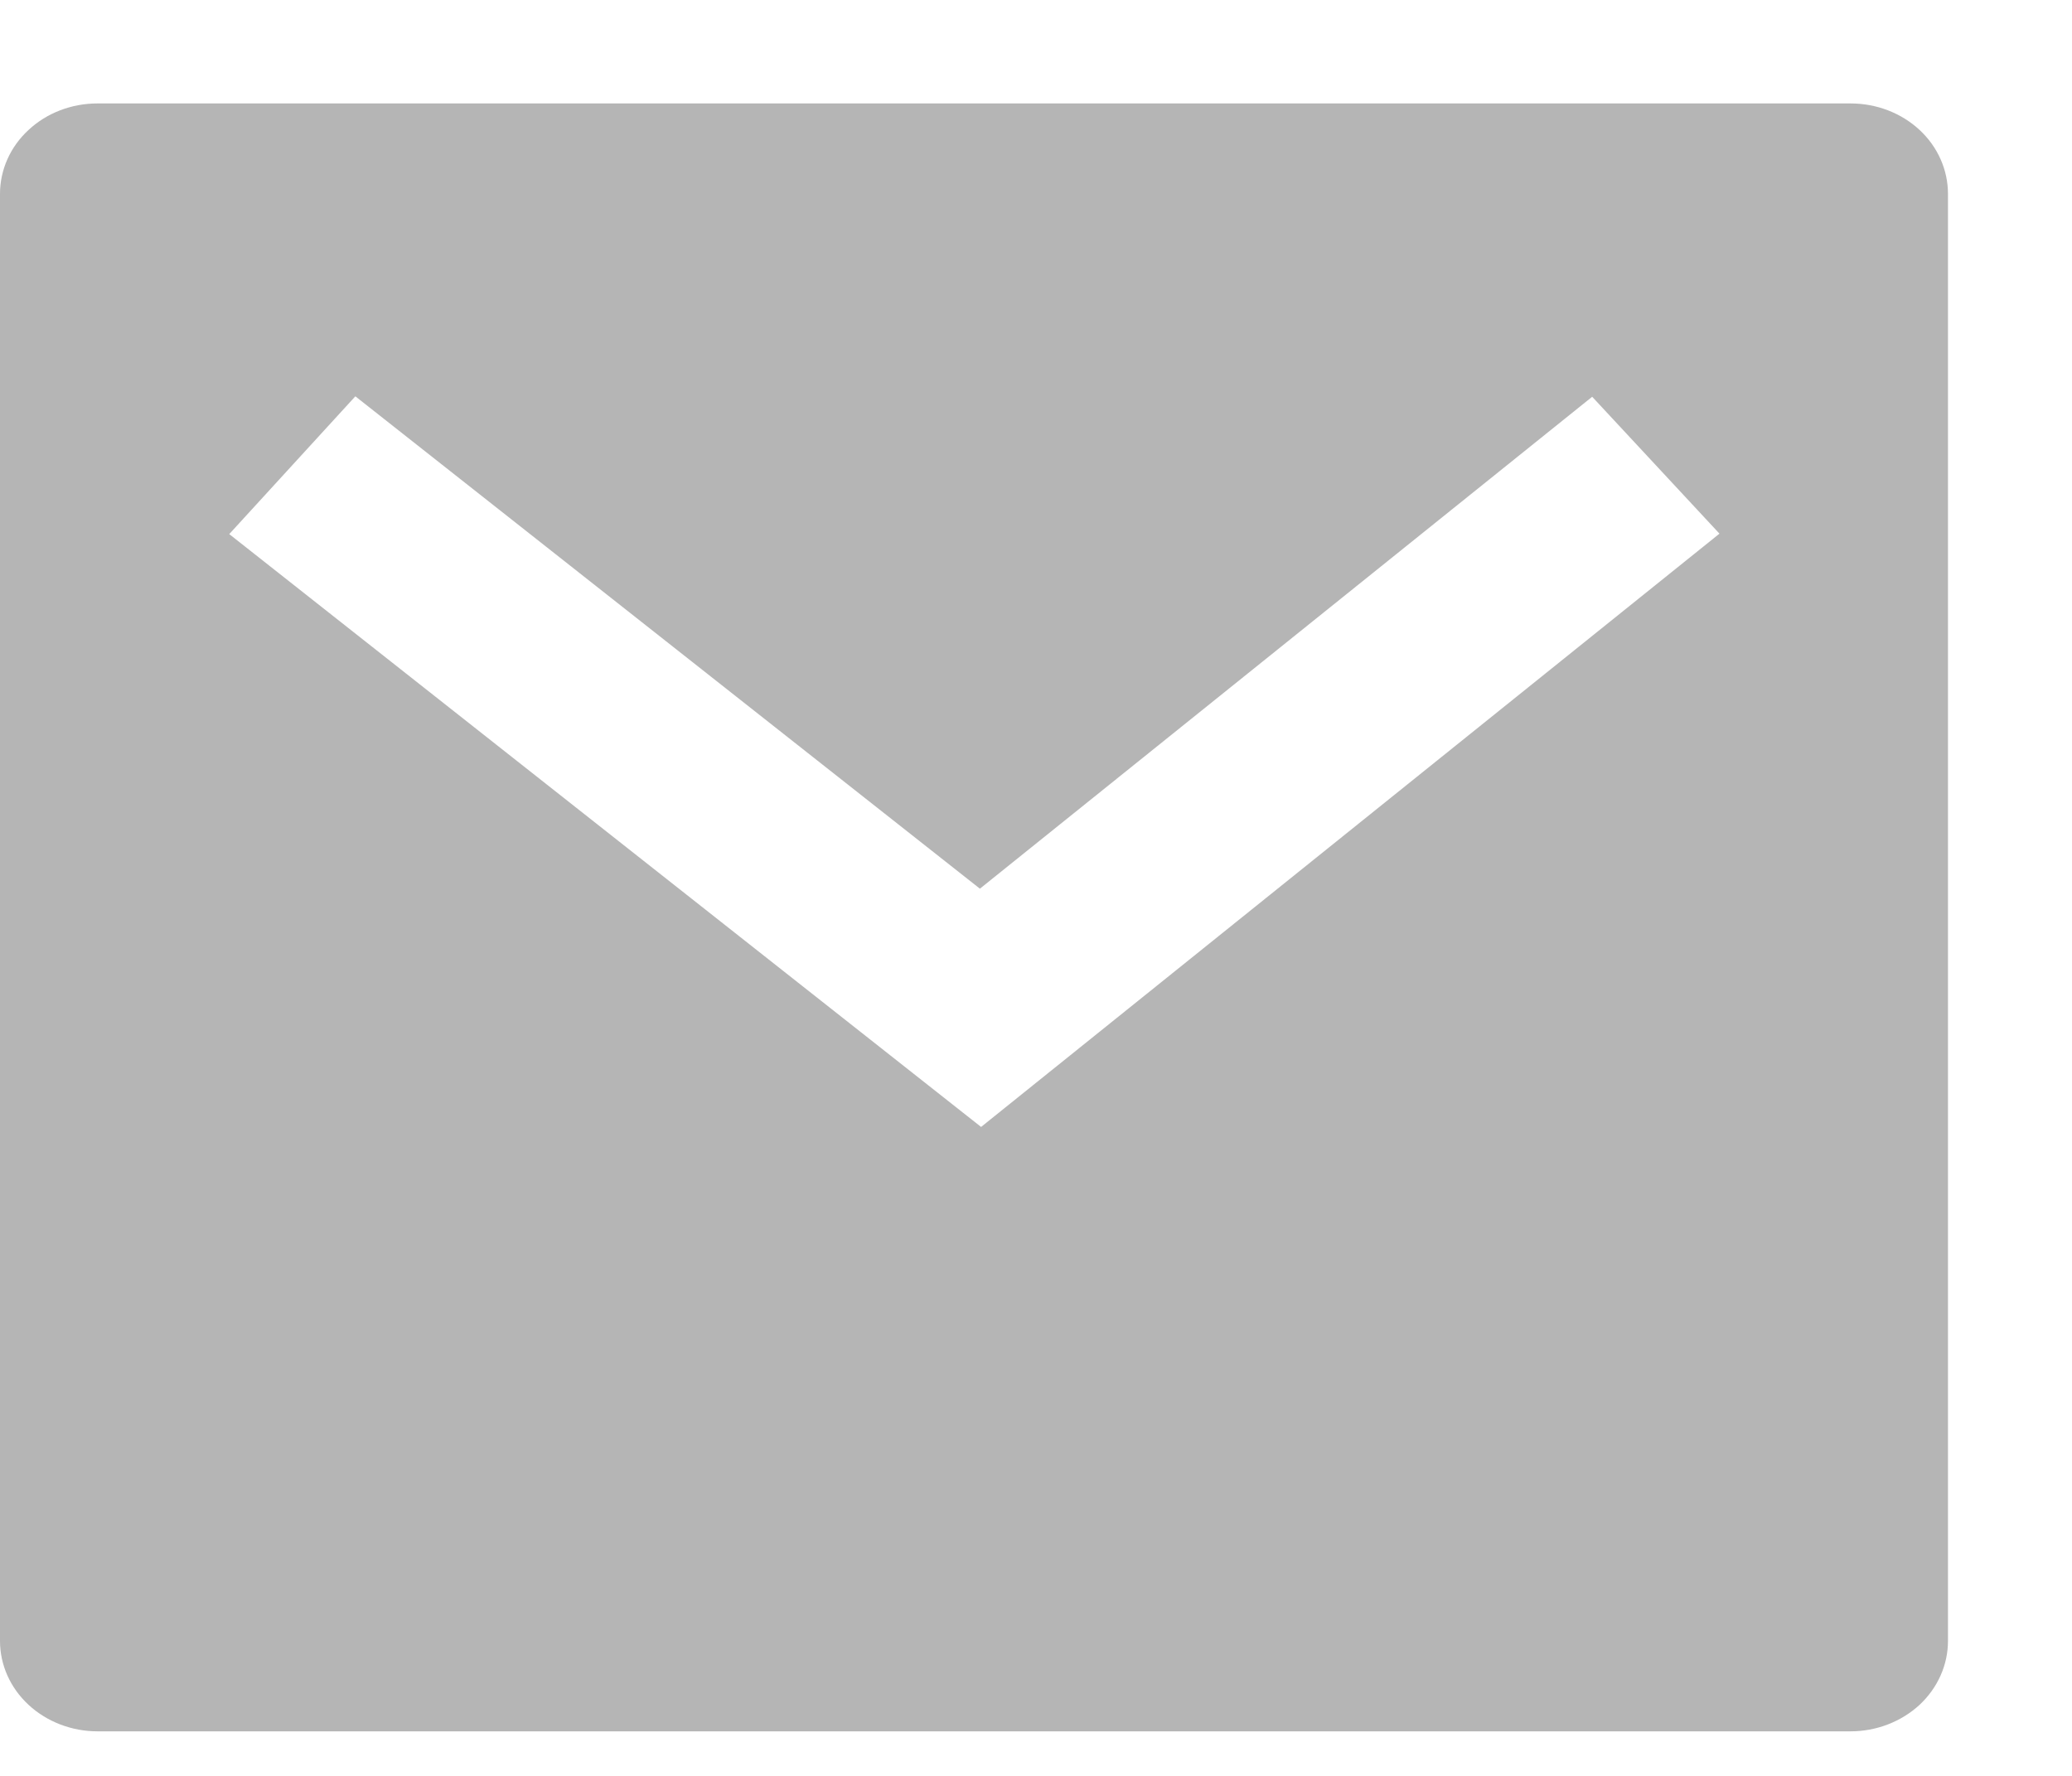 <svg width="14" height="12" viewBox="0 0 14 12" fill="none" xmlns="http://www.w3.org/2000/svg">
<path d="M0.658 0.699H12.504C12.679 0.699 12.846 0.763 12.97 0.878C13.093 0.992 13.162 1.148 13.162 1.31V11.088C13.162 11.25 13.093 11.405 12.97 11.52C12.846 11.634 12.679 11.699 12.504 11.699H0.658C0.484 11.699 0.316 11.634 0.193 11.52C0.069 11.405 0 11.25 0 11.088V1.31C0 1.148 0.069 0.992 0.193 0.878C0.316 0.763 0.484 0.699 0.658 0.699ZM6.621 6.005L2.401 2.678L1.549 3.609L6.629 7.615L11.618 3.606L10.758 2.681L6.621 6.005H6.621Z" fill="#B5B5B5"/>
</svg>
